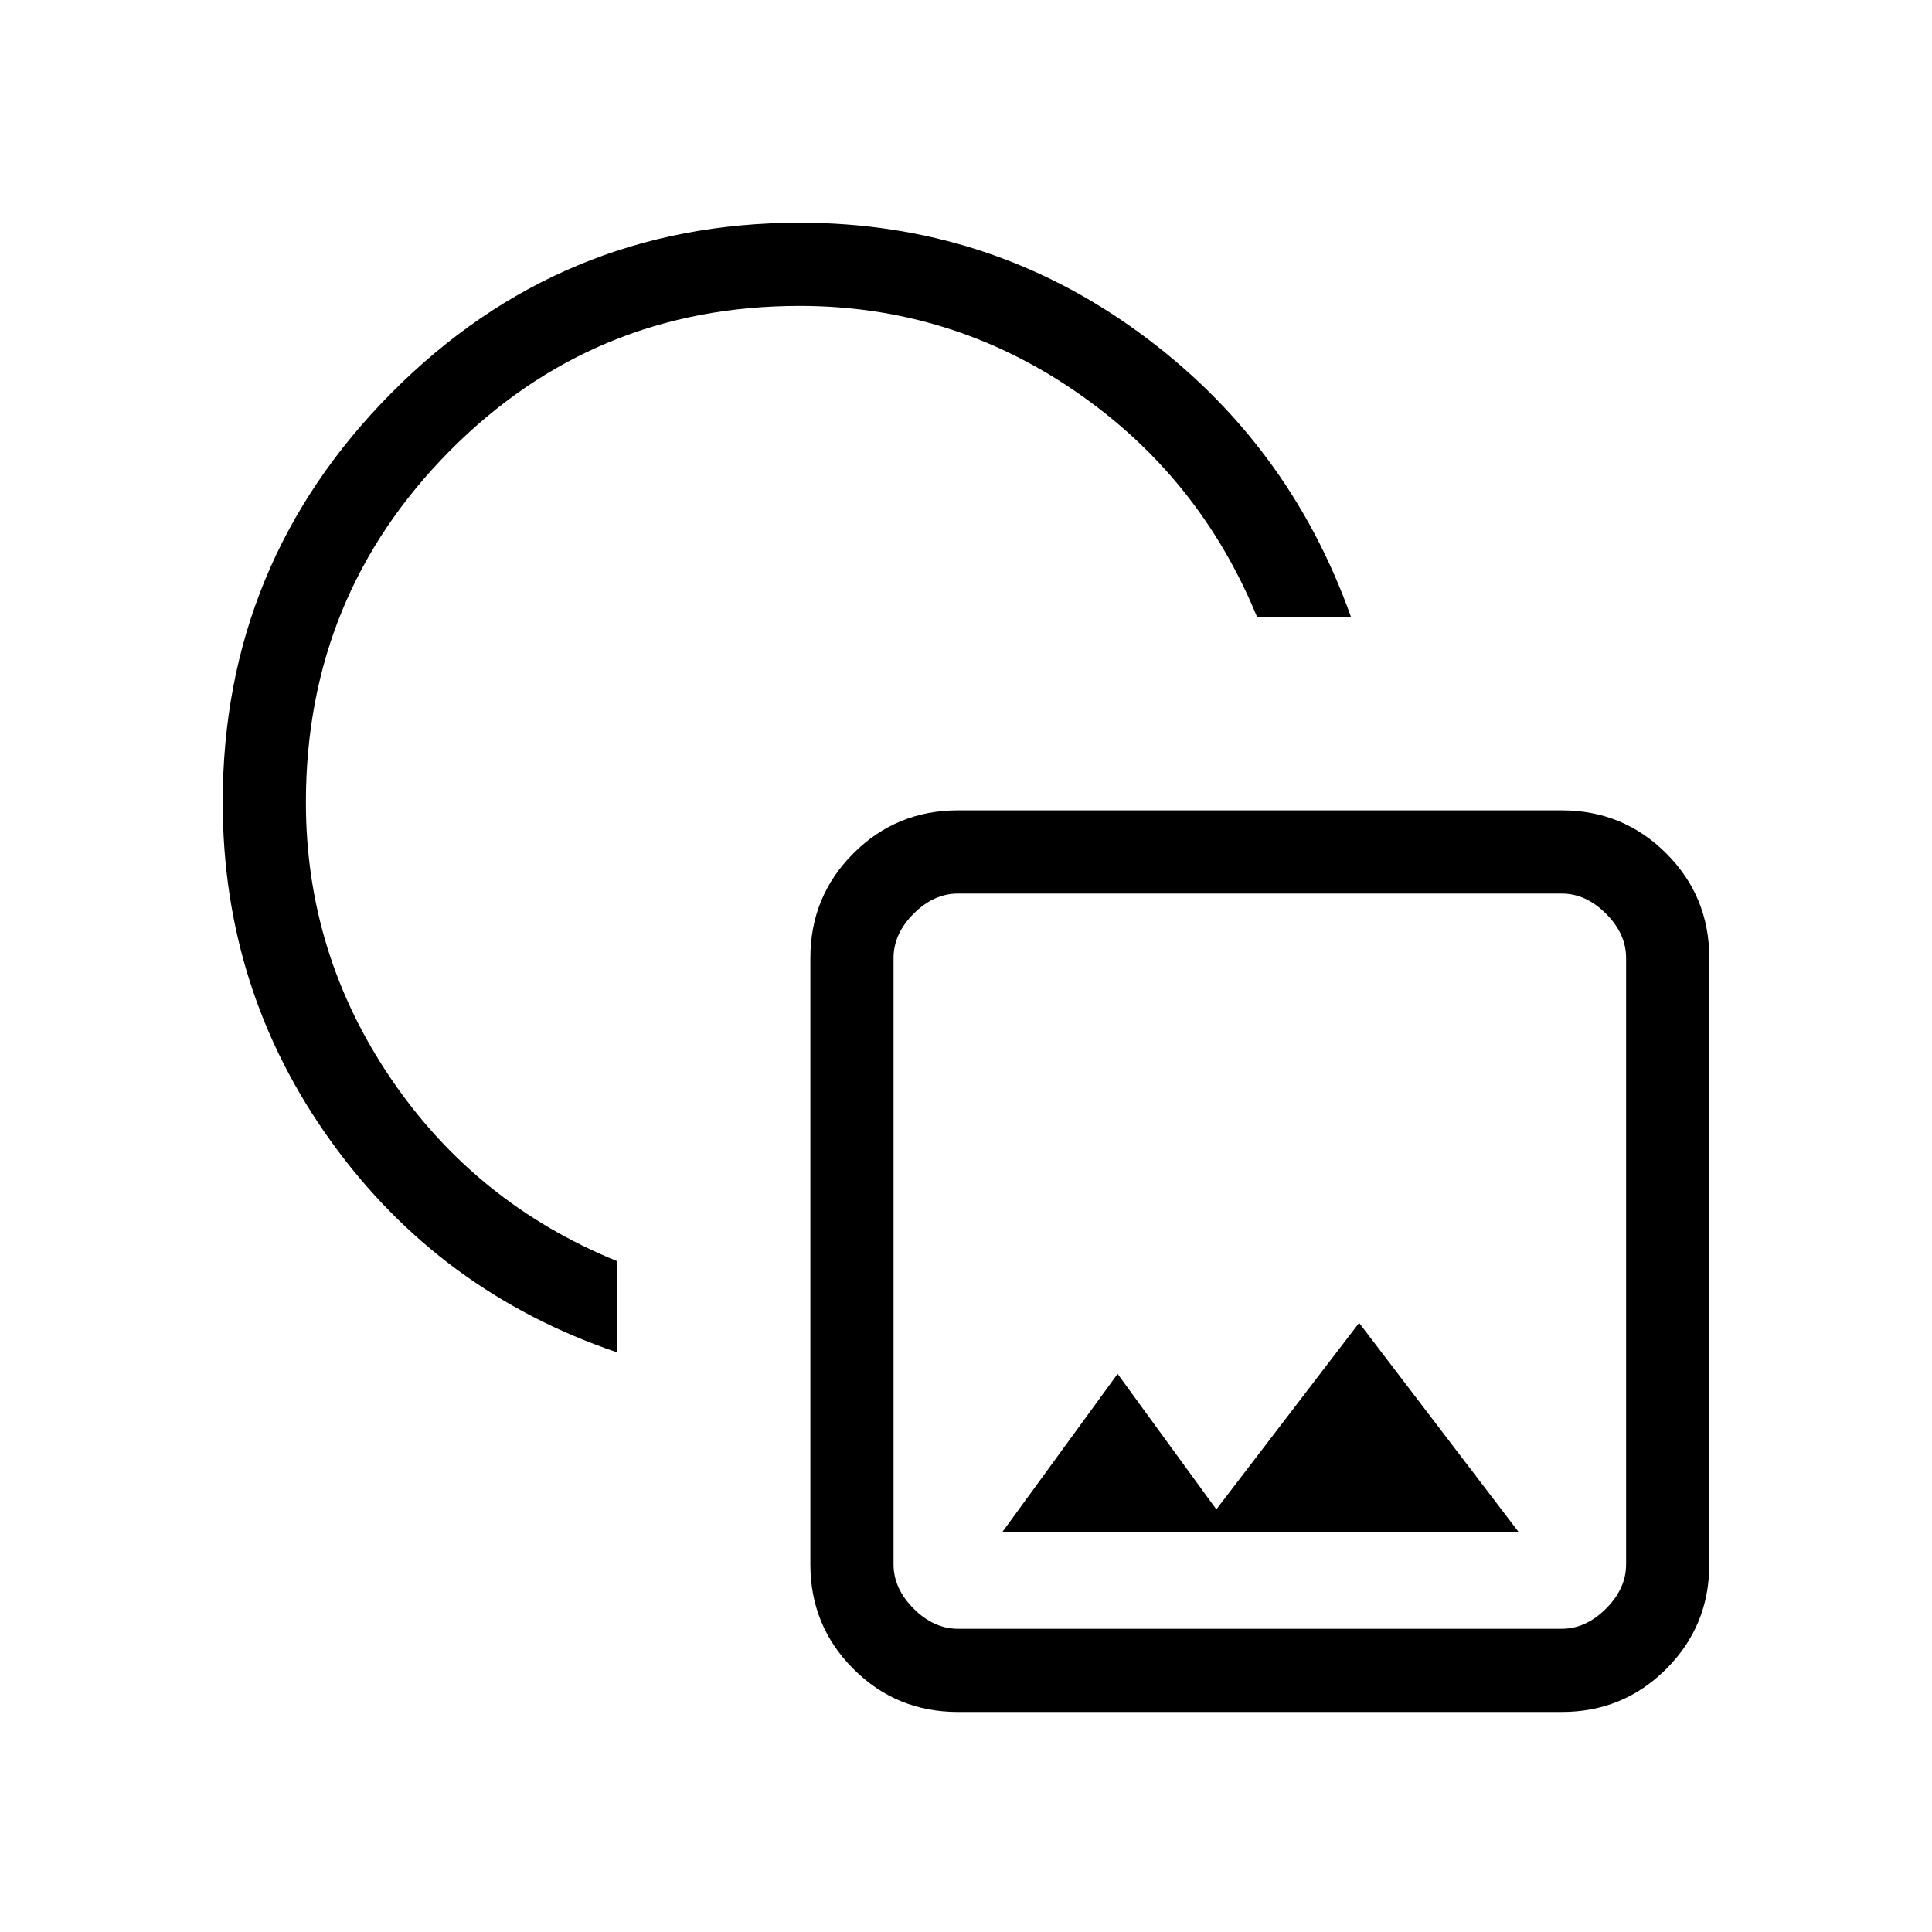 <svg xmlns="http://www.w3.org/2000/svg" height="40" viewBox="0 -960 960 960" width="40"><path d="M306.667-288Q218.334-318 164.5-392.833q-53.833-74.834-53.833-168.5 0-119.009 83.923-203.504 83.923-84.496 202.743-84.496 93.667 0 168.334 54.333 74.666 54.334 105.666 141.667h-46.666q-28.667-70-90.5-112.334Q472.333-808 397.333-808q-102.444 0-173.889 72.083Q152-663.833 152-561.333q0 75 42.167 137.167 42.167 62.166 112.5 90.833V-288ZM476-109.334q-30.575 0-51.954-21.379t-21.379-51.954V-484q0-30.575 21.379-51.954T476-557.333h300q30.575 0 51.954 21.379T849.333-484v301.333q0 30.575-21.379 51.954T776-109.334H476Zm0-41.333h300q12 0 22-10t10-22V-484q0-12-10-22t-22-10H476q-12 0-22 10t-10 22v301.333q0 12 10 22t22 10Zm22-48h256.667l-79.334-104L604.391-210l-49.058-67.333L498-198.667Zm128-135ZM388.333-571.333Z"/></svg>